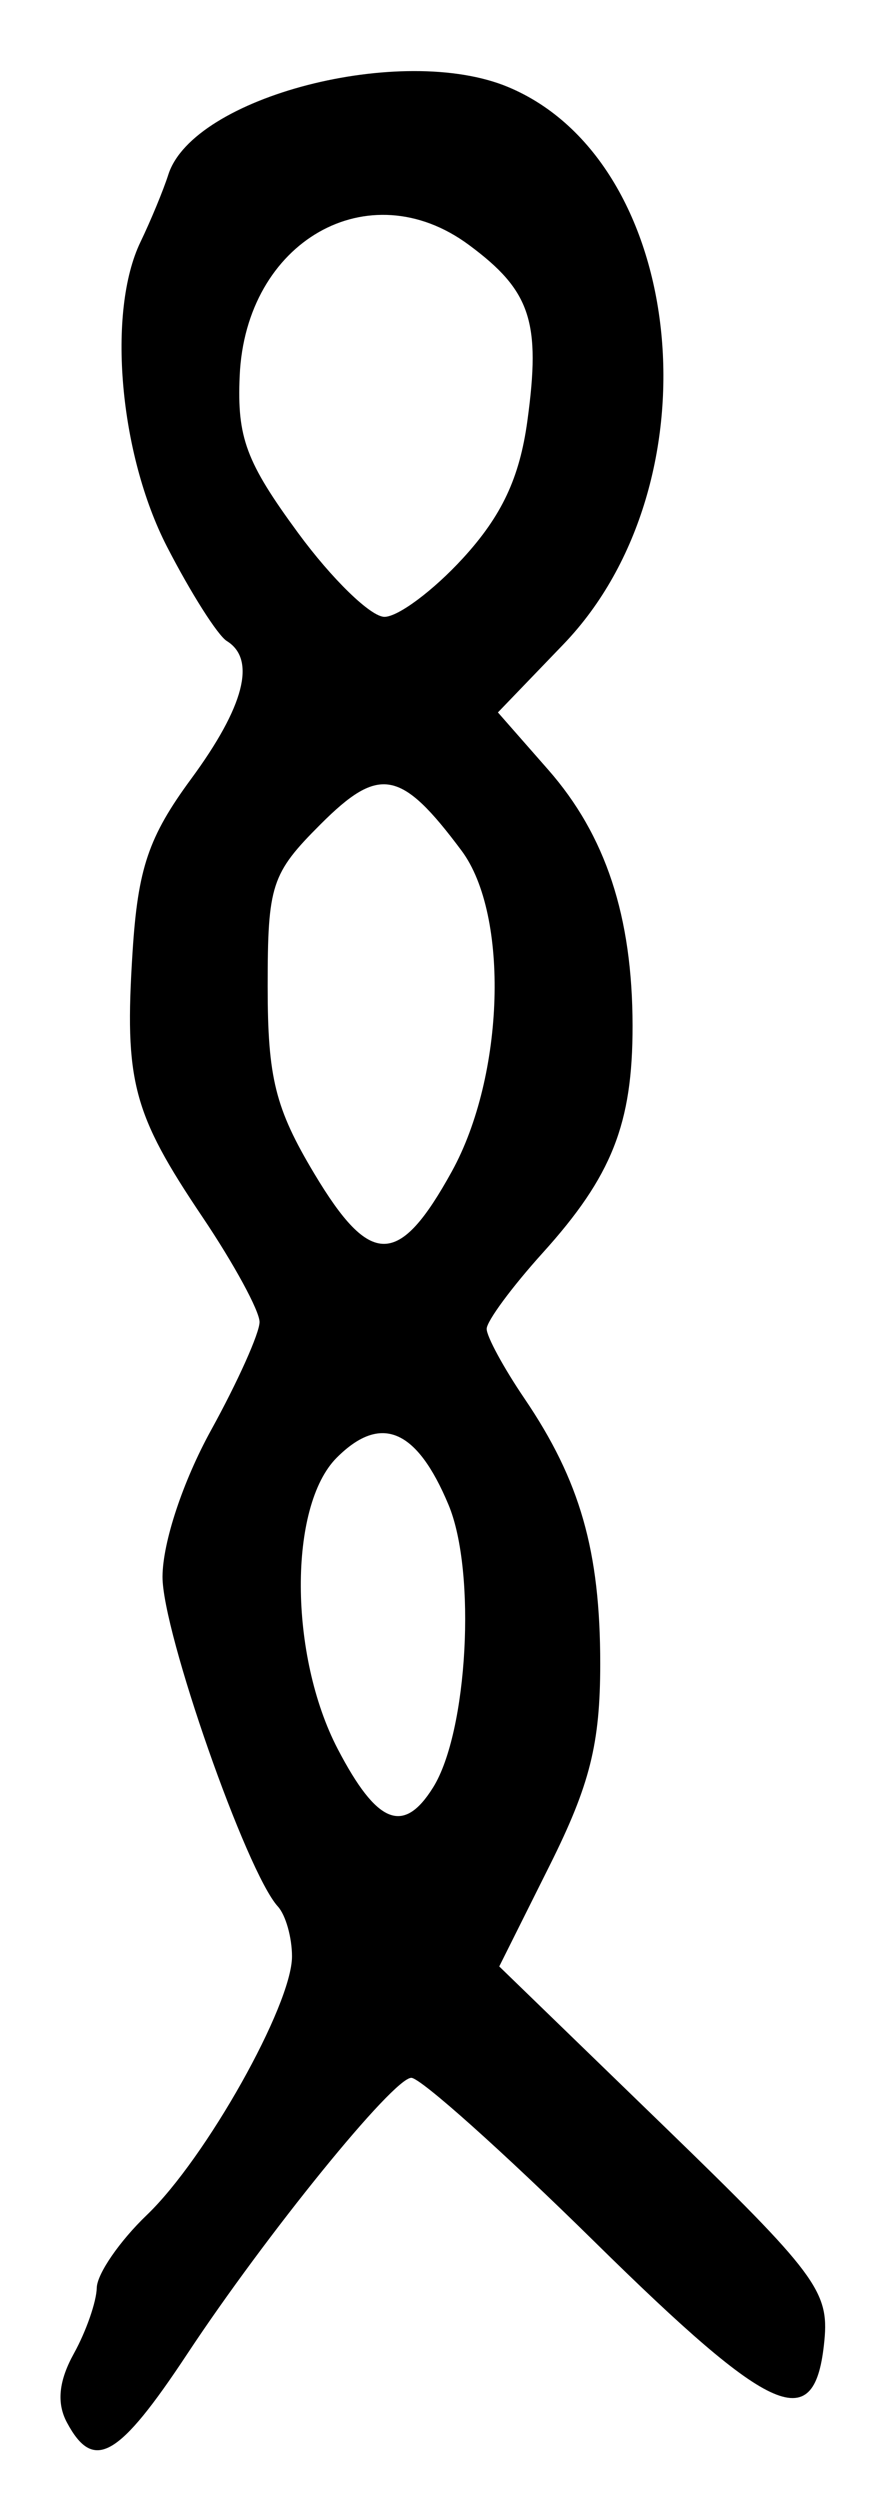 <?xml version="1.0" encoding="UTF-8" standalone="no"?>
<!-- Created with Inkscape (http://www.inkscape.org/) -->

<svg
   version="1.1"
   id="svg165"
   width="72"
   height="205.333"
   viewBox="0 0 72 205.333"
   xmlns="http://www.w3.org/2000/svg"
   xmlns:svg="http://www.w3.org/2000/svg">
  <defs
     id="defs169" />
  <g
     id="g171">
    <path
       style="fill:#000000;stroke-width:1.333"
       d="m 5.5,198.978 c -0.857,-1.602 -0.674,-3.414 0.573,-5.667 1.008,-1.821 1.854,-4.249 1.88,-5.395 0.026,-1.146 1.88,-3.84 4.12,-5.986 C 16.921,177.285 24,164.683 24,160.697 c 0,-1.556 -0.521,-3.4 -1.158,-4.097 -2.592,-2.835 -9.507,-22.592 -9.485,-27.097 0.014,-2.827 1.676,-7.832 4,-12.049 2.187,-3.967 3.976,-7.957 3.976,-8.866 0,-0.909 -2.106,-4.782 -4.68,-8.607 -5.75,-8.545 -6.436,-11.139 -5.758,-21.784 0.438,-6.876 1.313,-9.46 4.82,-14.228 4.364,-5.934 5.366,-9.809 2.926,-11.317 -0.747,-0.462 -2.959,-3.947 -4.914,-7.745 -3.922,-7.617 -4.94,-19.304 -2.181,-25.031 0.85,-1.765 1.88,-4.255 2.289,-5.534 C 15.881,7.934 33.059,3.512 41.768,7.15 56.486,13.3 59.097,39.635 46.307,52.925 l -5.382,5.592 4.131,4.705 c 4.728,5.385 6.925,12.046 6.936,21.025 0.01,8.056 -1.694,12.362 -7.382,18.657 C 42.075,105.711 40,108.522 40,109.151 c 0,0.629 1.398,3.204 3.108,5.723 4.572,6.737 6.226,12.523 6.226,21.779 0,6.571 -0.847,9.949 -4.15,16.56 l -4.15,8.306 13.575,13.154 c 12.435,12.05 13.539,13.524 13.15,17.563 -0.758,7.875 -4.125,6.429 -18.912,-8.123 -7.515,-7.395 -14.284,-13.446 -15.041,-13.446 -1.48,0 -11.93,12.869 -18.407,22.667 C 9.727,201.912 7.692,203.073 5.5,198.978 Z m 30.096,-52.16 c 2.851,-4.565 3.57,-17.708 1.27,-23.213 -2.612,-6.25 -5.567,-7.497 -9.188,-3.876 -3.975,3.975 -3.931,16.241 0.085,23.938 3.22,6.171 5.399,7.048 7.832,3.152 z M 37.137,96.219 C 41.475,88.355 41.874,75.147 37.933,69.868 32.953,63.197 31.184,62.867 26.345,67.706 22.301,71.75 22,72.674 22,81.026 c 0,7.511 0.625,10.018 3.832,15.374 4.634,7.739 6.957,7.702 11.305,-0.18 z m 0.911,-50.365 c 3.191,-3.484 4.653,-6.592 5.294,-11.256 1.125,-8.181 0.282,-10.722 -4.807,-14.484 -8.234,-6.088 -18.354,-0.304 -18.835,10.765 -0.221,5.066 0.526,7.073 4.799,12.894 2.783,3.791 5.978,6.894 7.1,6.894 1.122,0 4.024,-2.166 6.448,-4.813 z"
       id="path491" />
  </g>
</svg>
